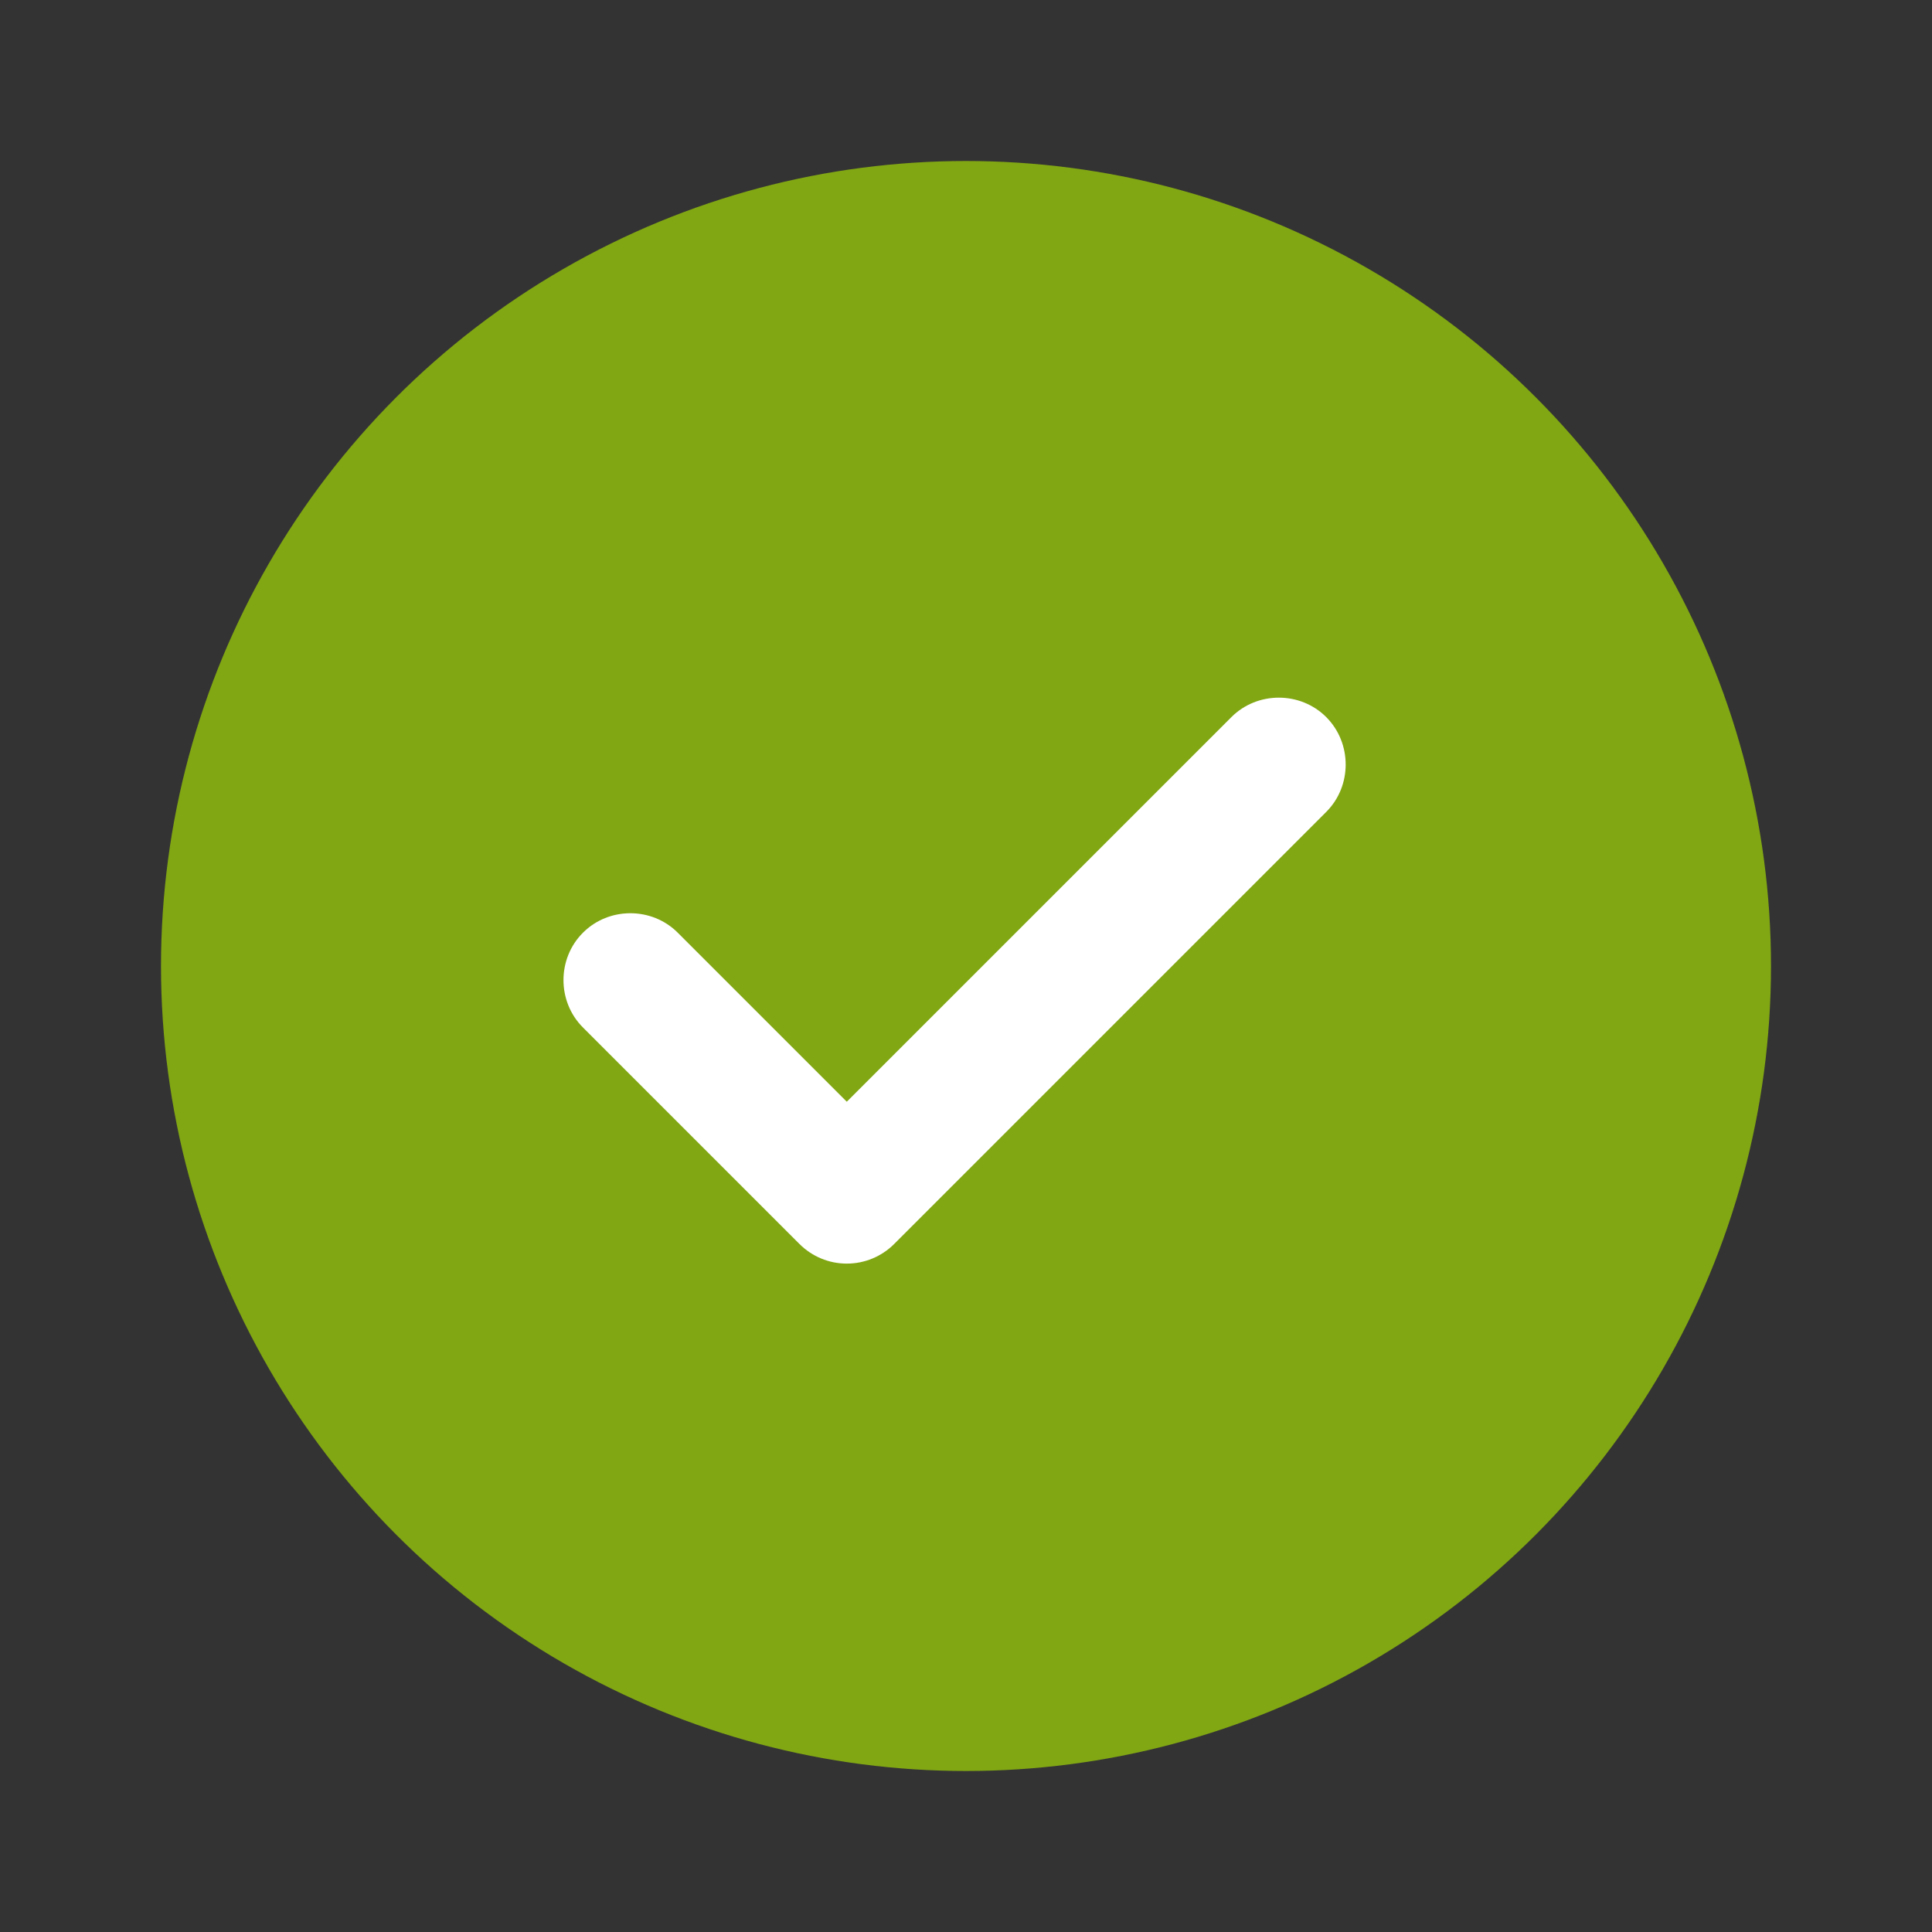 <svg width="24" height="24" viewBox="0 0 24 24" fill="none" xmlns="http://www.w3.org/2000/svg">
<rect x="0" y="0" width="24" height="24" fill="#333333" stroke="none"/>
<circle cx="12" cy="12" r="10" fill="#81A713"/>
<path d="M10.519 15.697C10.297 15.697 10.086 15.608 9.931 15.453L7.242 12.764C6.919 12.442 6.919 11.908 7.242 11.586C7.564 11.264 8.097 11.264 8.419 11.586L10.519 13.686L15.297 8.908C15.619 8.586 16.153 8.586 16.475 8.908C16.797 9.231 16.797 9.764 16.475 10.086L11.108 15.453C10.953 15.608 10.742 15.697 10.519 15.697Z" fill="white"/>
</svg>
